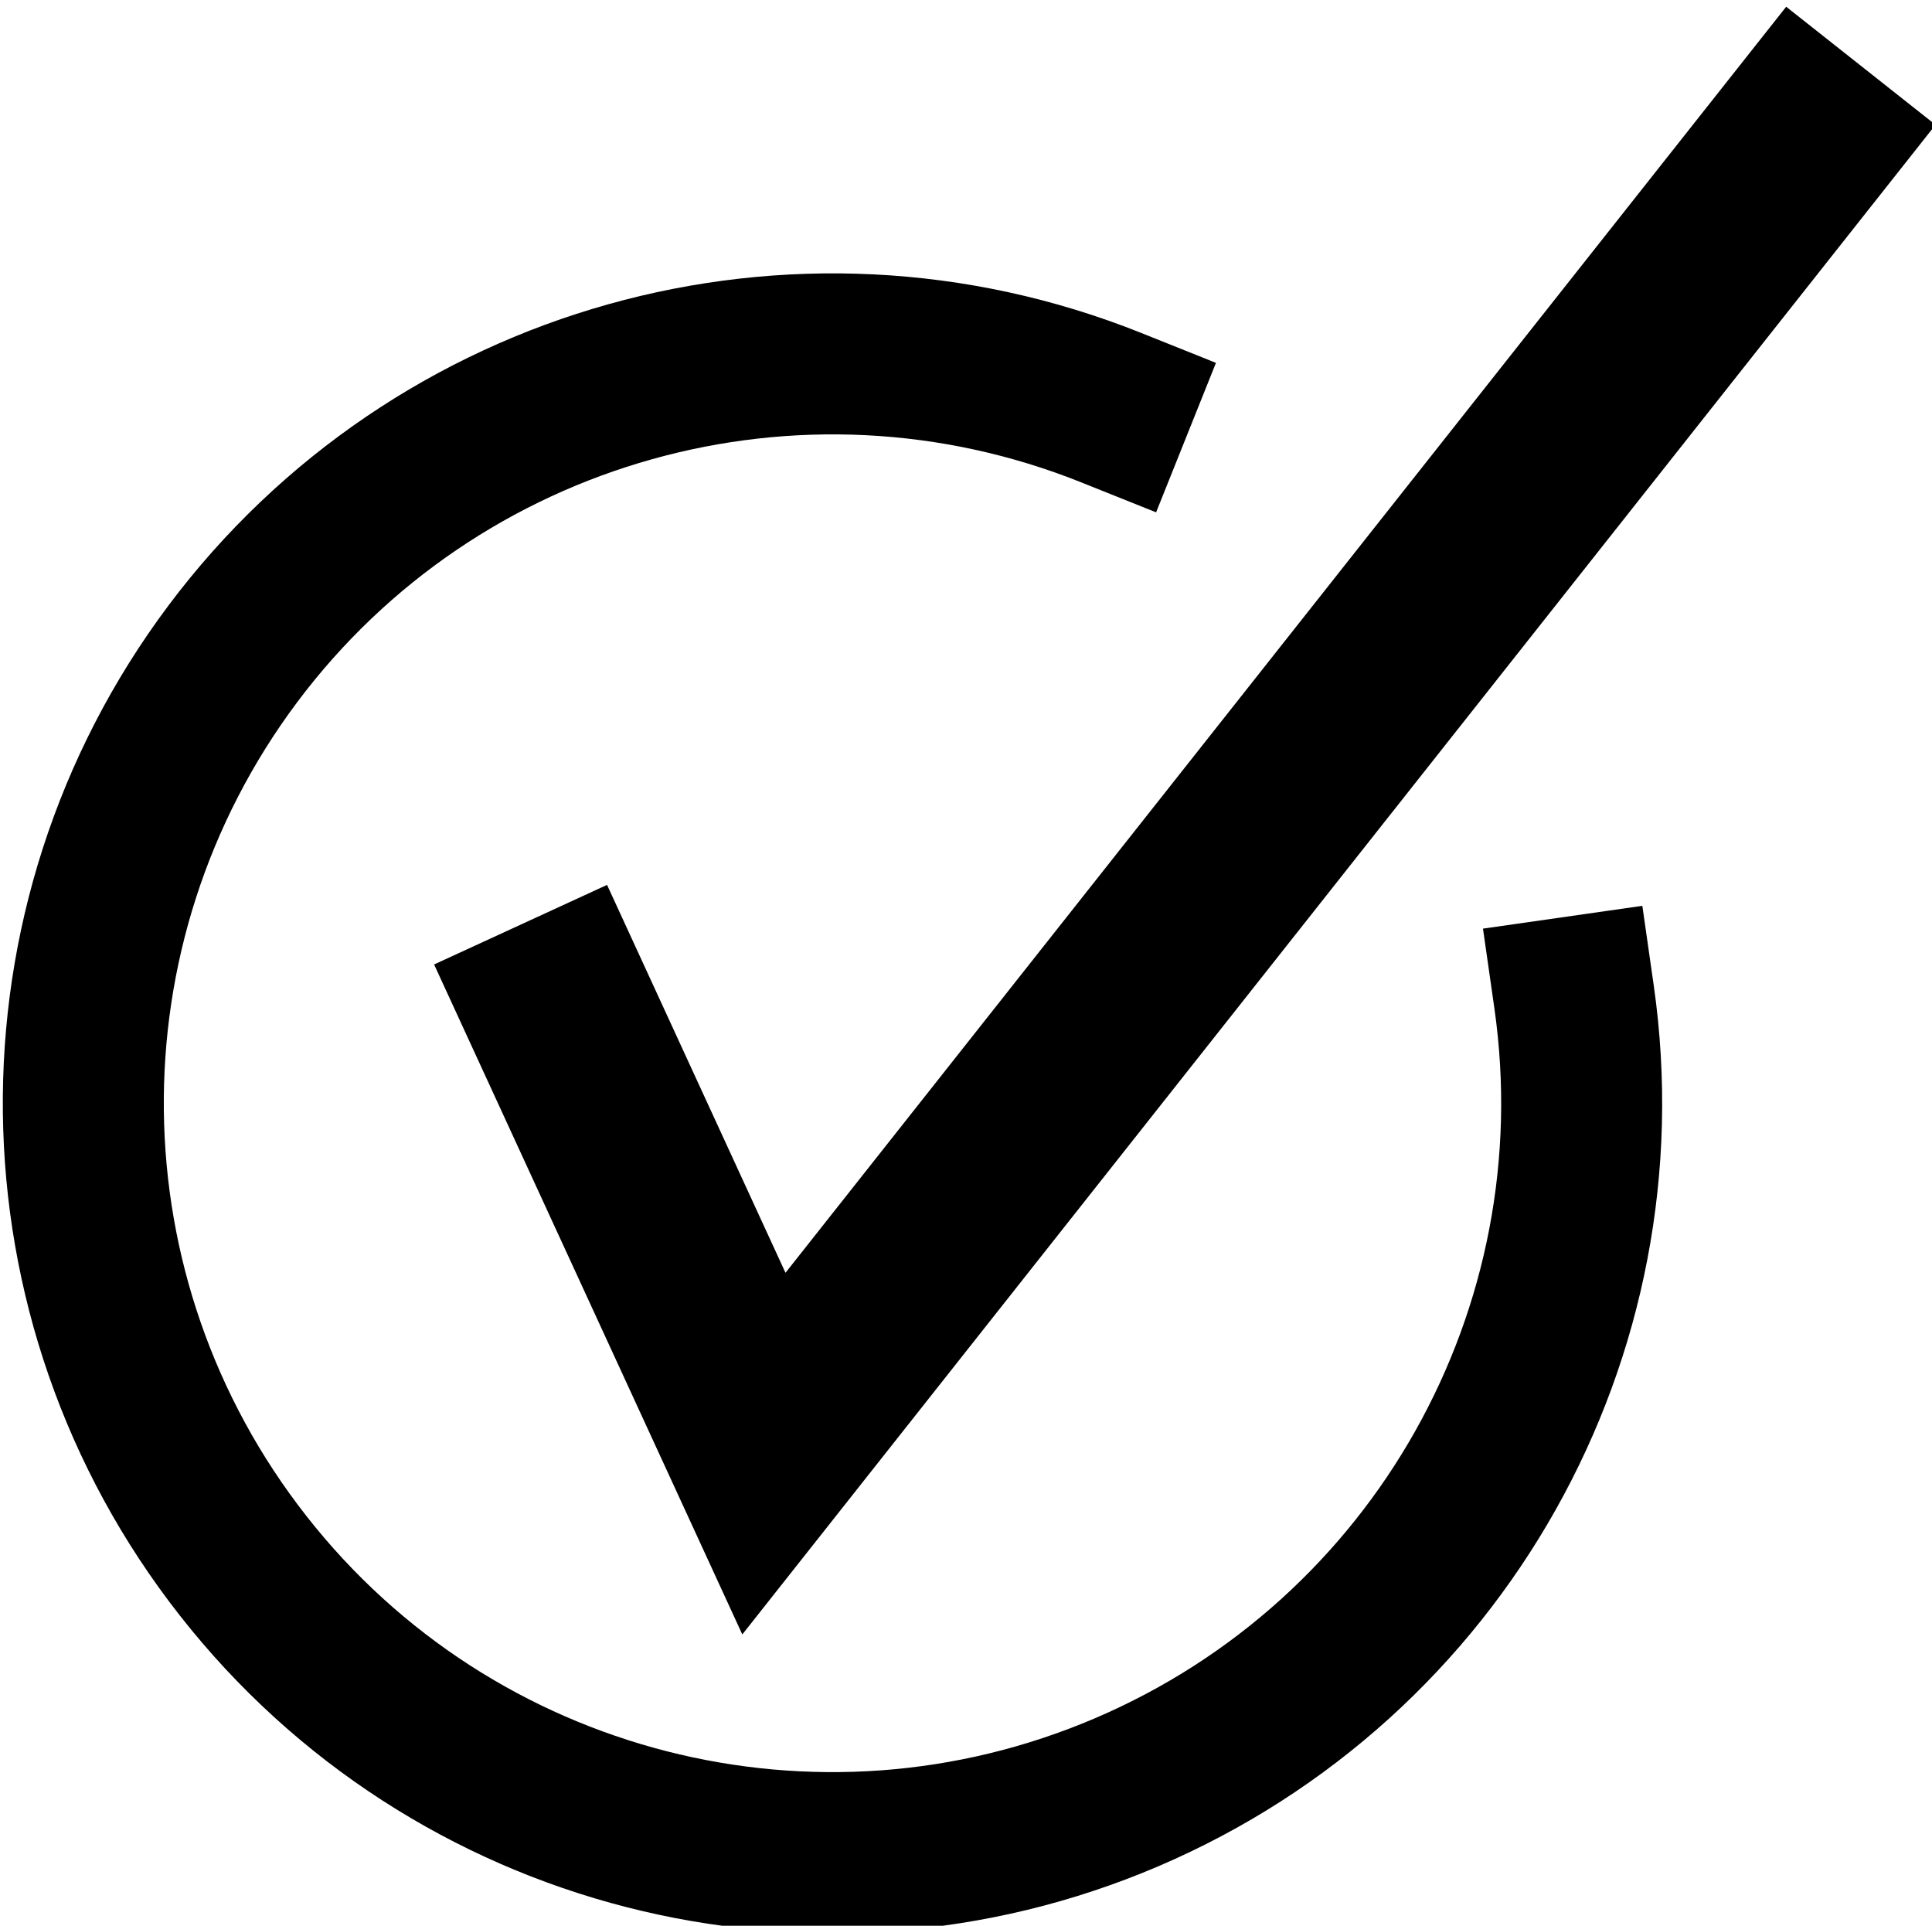 <svg width="24" height="23.92" version="1.1" viewBox="0 0 6.35 6.329" xmlns="http://www.w3.org/2000/svg"><g transform="translate(-42.803 -75.465)"><g transform="matrix(1.006 0 0 1.006 -.248 -.466)" style="stroke-width:.994"><path d="m48.874 75.693-3.584 4.534-0.795-1.728" style="fill:none;stroke-width:.622;stroke:#000000"/><path d="m47.937 78.735c0.157 1.097-0.442 2.162-1.461 2.598s-2.203 0.133-2.887-0.739c-0.684-0.871-0.698-2.093-0.034-2.98 0.664-0.886 1.841-1.216 2.87-0.804" style="fill:none;paint-order:normal;stroke-linecap:square;stroke-width:.526;stroke:#000000"/></g></g></svg>

